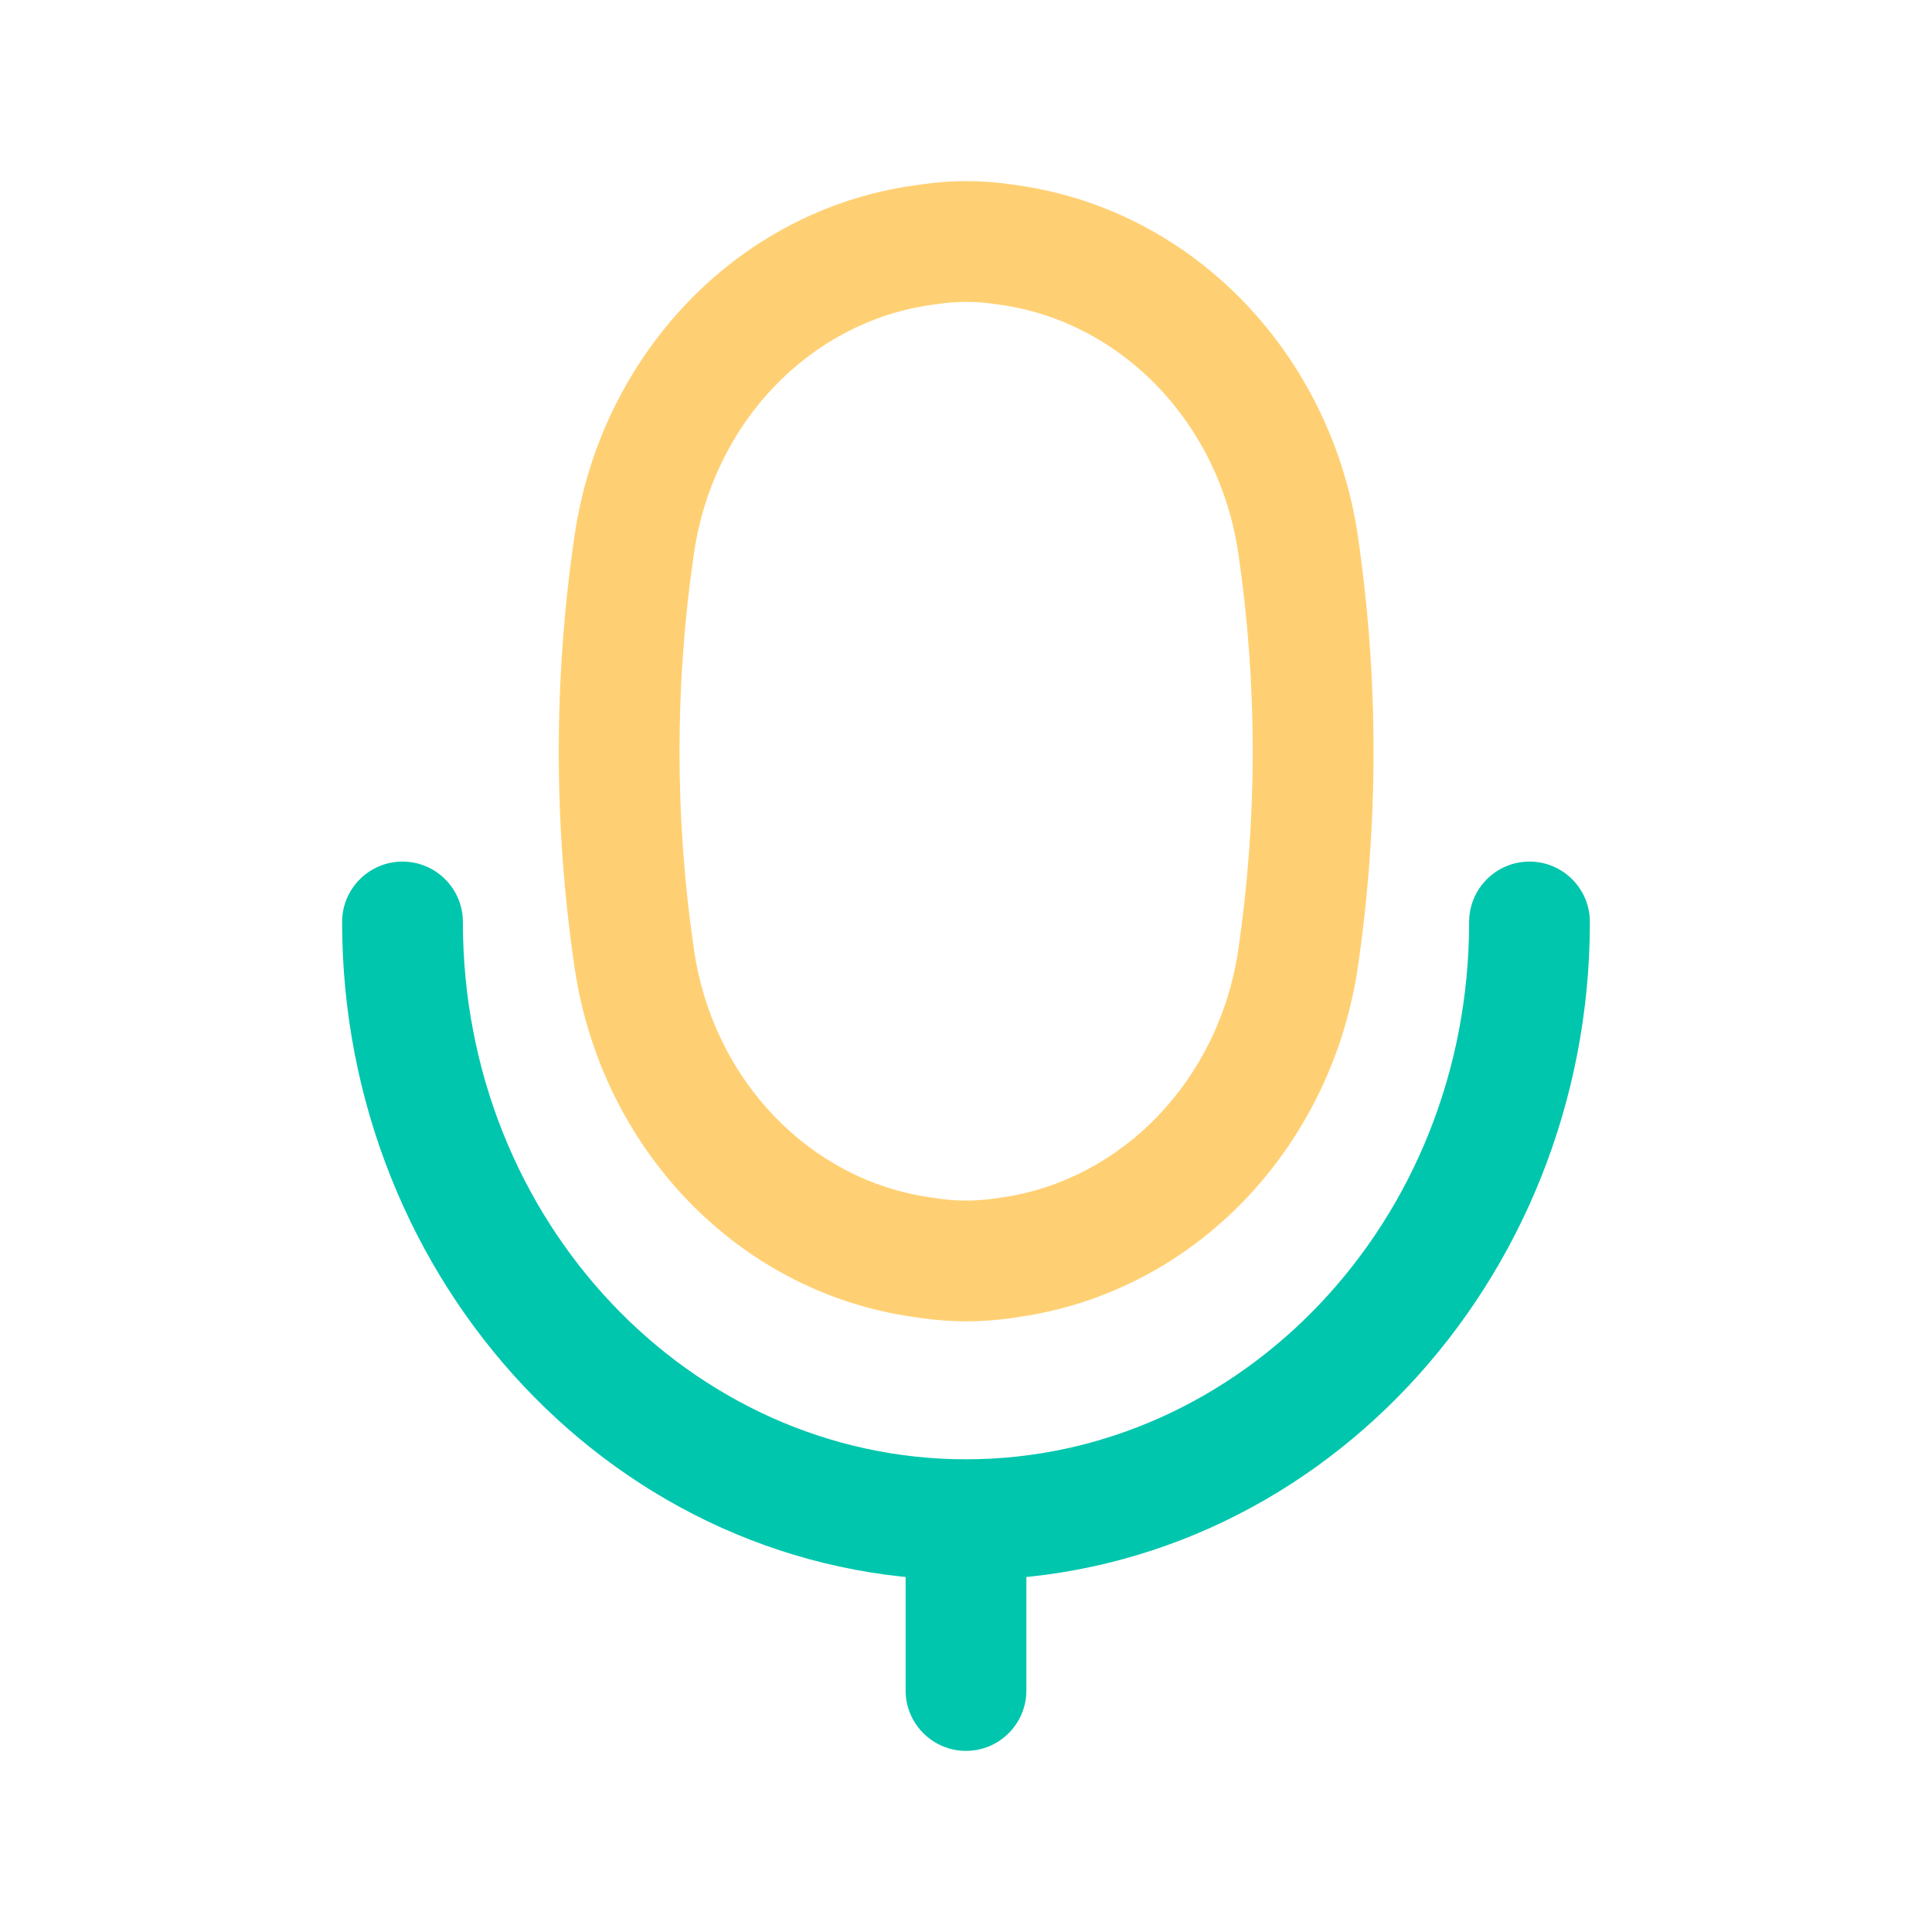 <svg viewBox="0 0 24 24" fill="none" xmlns="http://www.w3.org/2000/svg">
    <path d="M19.75 11.453C19.75 11.039 19.414 10.703 19 10.703C18.586 10.703 18.25 11.039 18.25 11.453H19.75ZM5.75 11.453C5.75 11.039 5.414 10.703 5 10.703C4.586 10.703 4.25 11.039 4.25 11.453H5.75ZM11.25 21C11.25 21.414 11.586 21.75 12 21.75C12.414 21.75 12.75 21.414 12.75 21H11.25ZM18.25 11.453C18.25 15.182 15.411 18.128 12 18.128V19.628C16.321 19.628 19.75 15.926 19.75 11.453H18.25ZM12 18.128C8.589 18.128 5.75 15.182 5.75 11.453H4.25C4.25 15.926 7.679 19.628 12 19.628V18.128ZM11.25 18.878V21H12.75V18.878H11.25Z"
          fill="#00c6ad"/>
    <path d="M12.45 15.632L12.556 16.375L12.556 16.375L12.45 15.632ZM11.559 15.632L11.665 14.89H11.665L11.559 15.632ZM11.552 3.033L11.444 2.291L11.552 3.033ZM12.456 3.033L12.565 2.291H12.565L12.456 3.033ZM7.88 11.913L7.138 12.022L7.88 11.913ZM7.88 6.757L7.138 6.648L7.88 6.757ZM16.126 6.774L16.869 6.666L16.126 6.774ZM16.127 11.896L15.384 11.787L16.127 11.896ZM12.55 15.618L12.443 14.876L12.443 14.876L12.55 15.618ZM12.553 3.047L12.445 3.789H12.445L12.553 3.047ZM11.44 3.049L11.548 3.791L11.44 3.049ZM11.444 15.616L11.337 16.358H11.337L11.444 15.616ZM11.548 3.791L11.66 3.775L11.444 2.291L11.332 2.307L11.548 3.791ZM12.348 3.775L12.445 3.789L12.661 2.305L12.565 2.291L12.348 3.775ZM12.443 14.876L12.343 14.89L12.556 16.375L12.656 16.36L12.443 14.876ZM11.665 14.89L11.55 14.873L11.337 16.358L11.453 16.375L11.665 14.89ZM12.343 14.89C12.118 14.922 11.89 14.922 11.665 14.89L11.453 16.375C11.819 16.427 12.19 16.427 12.556 16.375L12.343 14.89ZM11.66 3.775C11.889 3.742 12.12 3.742 12.348 3.775L12.565 2.291C12.193 2.236 11.816 2.236 11.444 2.291L11.66 3.775ZM8.622 11.803C8.381 10.168 8.381 8.502 8.622 6.866L7.138 6.648C6.876 8.428 6.875 10.242 7.138 12.022L8.622 11.803ZM15.384 6.882C15.621 8.507 15.621 10.162 15.384 11.787L16.869 12.004C17.127 10.235 17.127 8.434 16.869 6.666L15.384 6.882ZM15.384 11.787C15.145 13.429 13.926 14.663 12.443 14.876L12.656 16.36C14.849 16.046 16.541 14.251 16.869 12.004L15.384 11.787ZM16.869 6.666C16.541 4.421 14.852 2.623 12.661 2.305L12.445 3.789C13.927 4.005 15.145 5.241 15.384 6.882L16.869 6.666ZM8.622 6.866C8.863 5.234 10.074 4.006 11.548 3.791L11.332 2.307C9.15 2.624 7.467 4.413 7.138 6.648L8.622 6.866ZM7.138 12.022C7.467 14.259 9.154 16.045 11.337 16.358L11.55 14.873C10.075 14.662 8.862 13.436 8.622 11.803L7.138 12.022Z"
          fill="#ffd073"/>
</svg>
